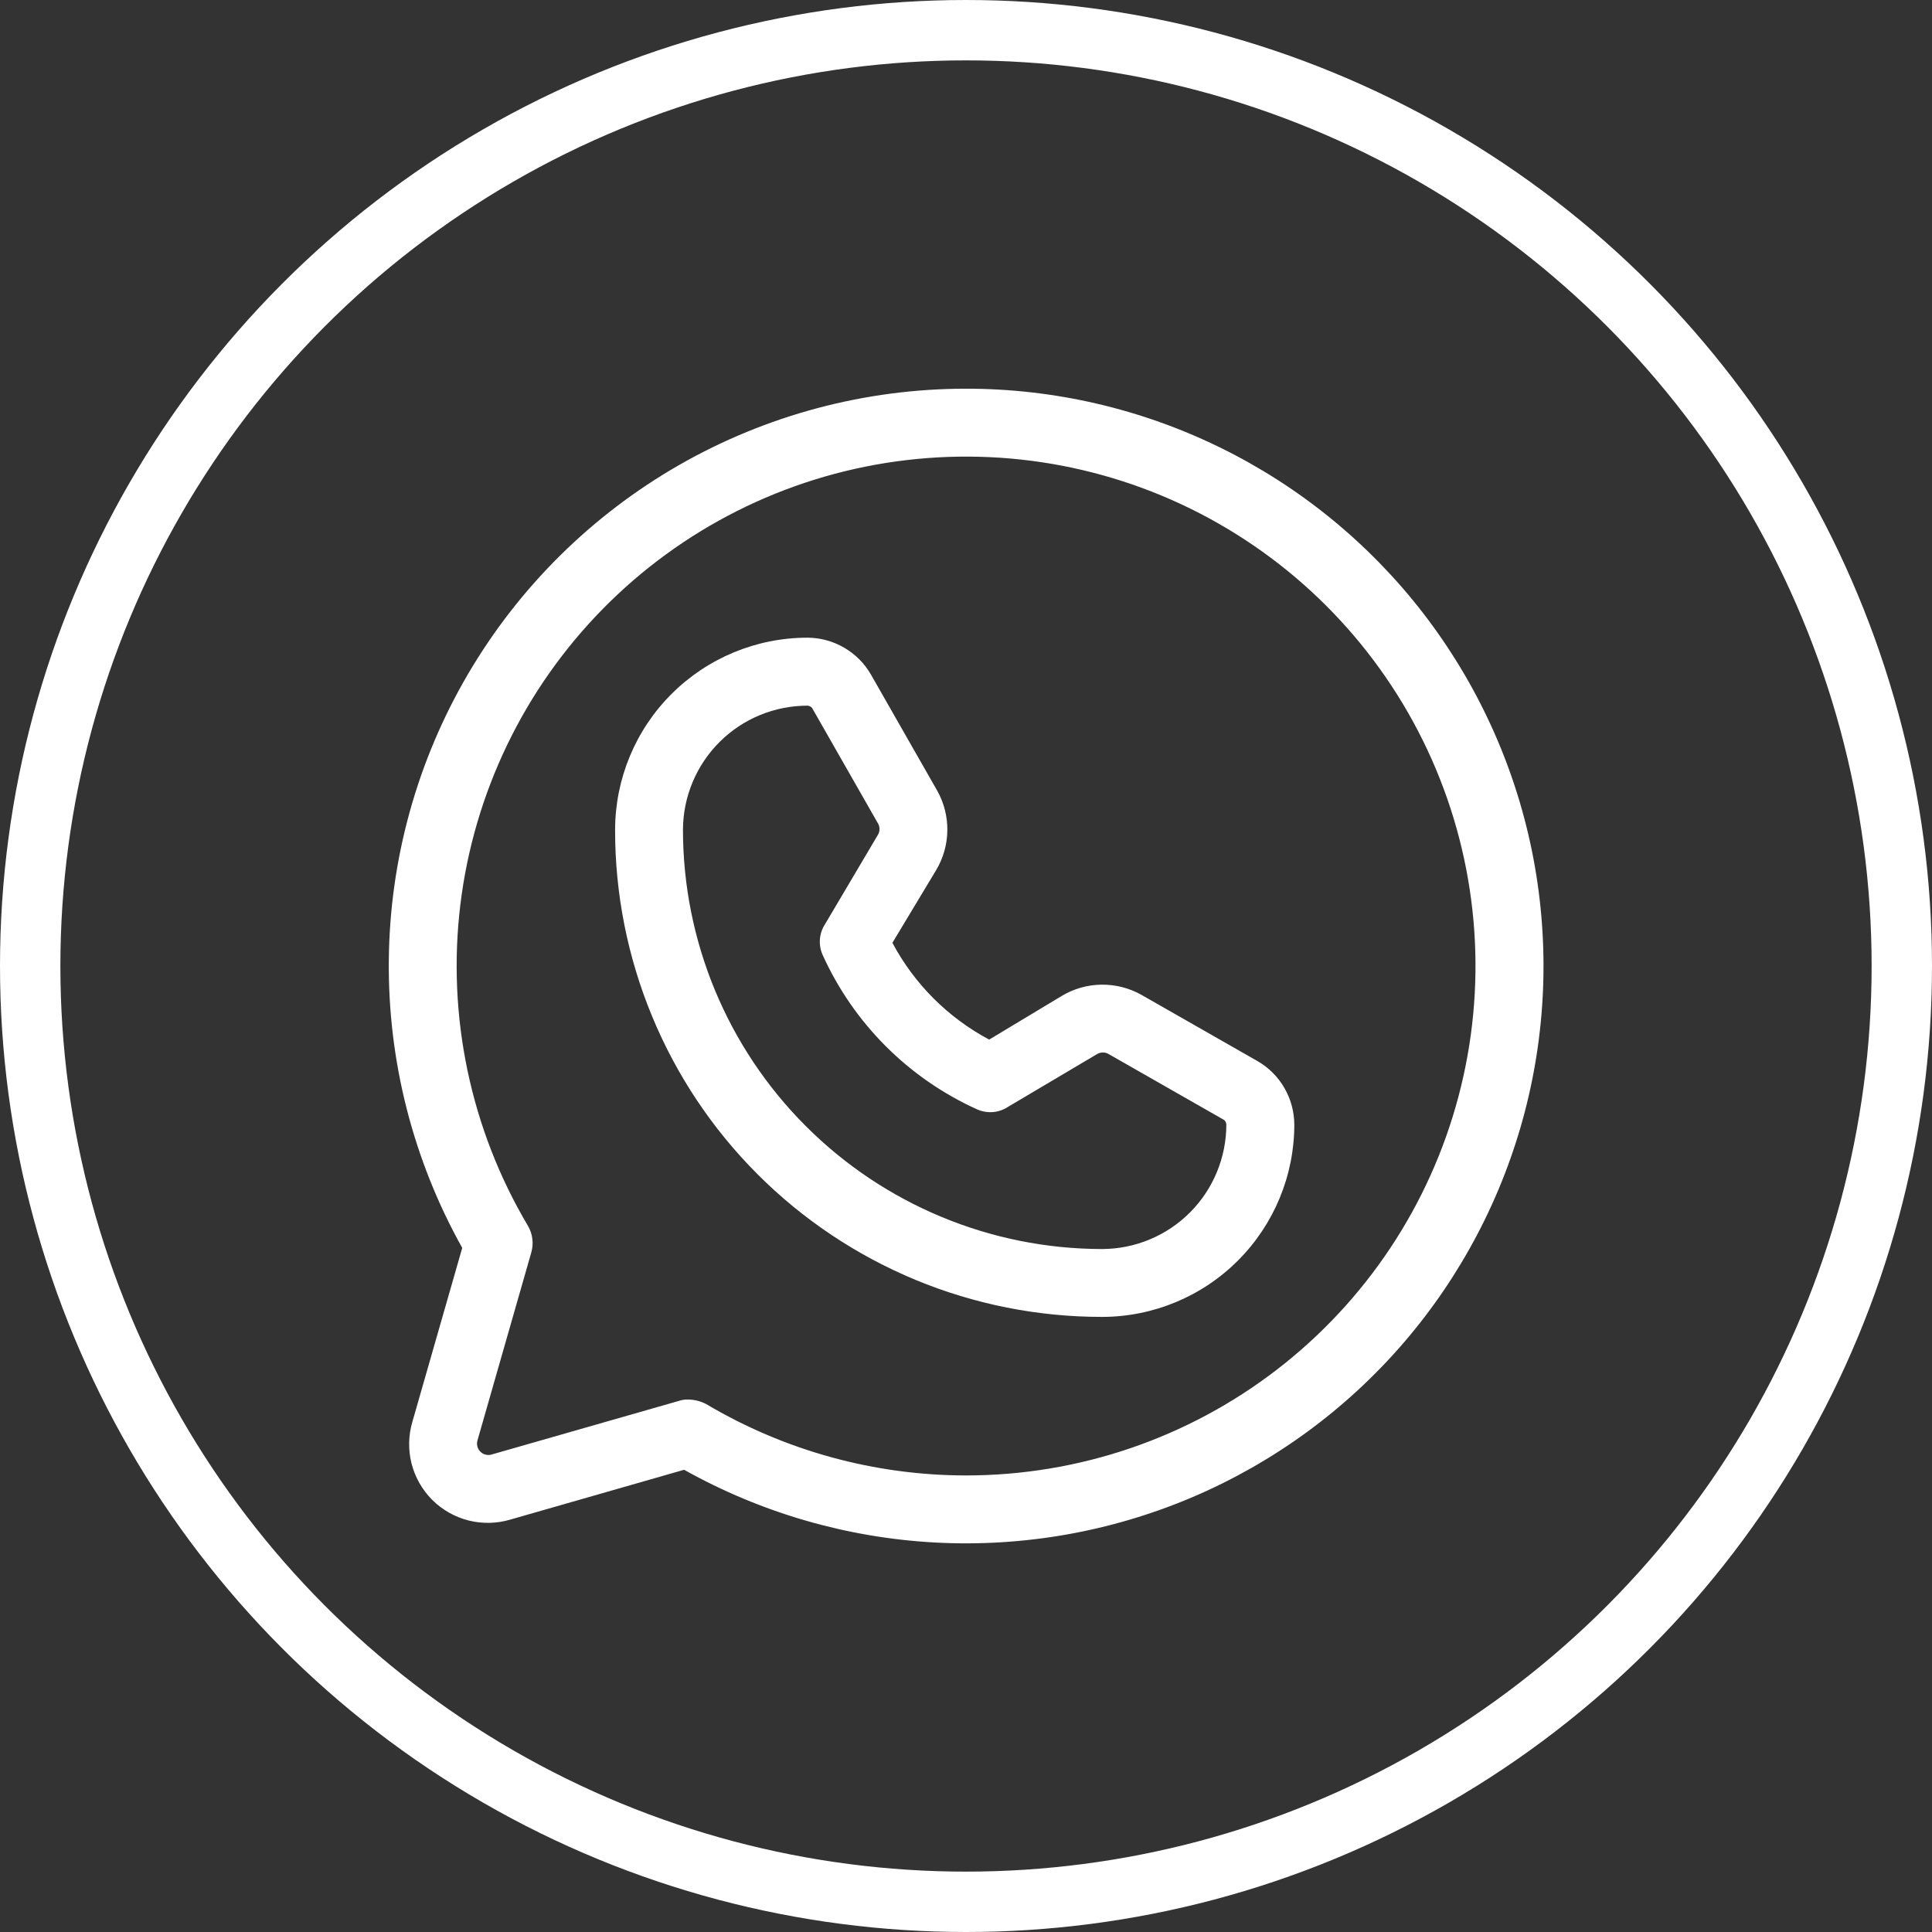 <svg width="32" height="32" viewBox="0 0 32 32" fill="none" xmlns="http://www.w3.org/2000/svg">
<rect x="0" y="0" width="32" height="32" fill="#333333" stroke="none"/>
<circle cx="16" cy="16" r="15.5" stroke="white"/>
<path d="M16 6.438C14.332 6.438 12.694 6.874 11.247 7.703C9.801 8.532 8.596 9.725 7.752 11.164C6.909 12.602 6.456 14.236 6.44 15.903C6.423 17.571 6.842 19.213 7.656 20.669L6.831 23.547C6.764 23.772 6.759 24.011 6.816 24.239C6.874 24.467 6.992 24.675 7.158 24.842C7.325 25.008 7.533 25.126 7.761 25.184C7.989 25.241 8.228 25.236 8.453 25.169L11.331 24.344C12.607 25.058 14.028 25.47 15.488 25.549C16.947 25.627 18.405 25.37 19.75 24.798C21.095 24.225 22.29 23.352 23.245 22.245C24.199 21.138 24.887 19.827 25.256 18.413C25.625 16.998 25.664 15.518 25.372 14.086C25.079 12.654 24.462 11.309 23.569 10.152C22.675 8.996 21.528 8.06 20.216 7.416C18.904 6.772 17.462 6.437 16 6.438V6.438ZM16 24.438C14.486 24.437 12.999 24.029 11.697 23.256C11.607 23.209 11.508 23.183 11.406 23.181C11.355 23.178 11.305 23.185 11.256 23.2L8.144 24.091C8.111 24.101 8.076 24.102 8.043 24.093C8.01 24.085 7.98 24.068 7.956 24.044C7.932 24.02 7.915 23.99 7.907 23.957C7.898 23.924 7.899 23.889 7.909 23.856L8.8 20.744C8.821 20.67 8.827 20.593 8.817 20.518C8.808 20.442 8.783 20.369 8.744 20.303C7.794 18.702 7.401 16.831 7.625 14.983C7.85 13.135 8.679 11.413 9.984 10.086C11.289 8.758 12.996 7.899 14.84 7.643C16.684 7.387 18.561 7.747 20.178 8.669C21.796 9.591 23.063 11.021 23.783 12.738C24.503 14.455 24.634 16.362 24.157 18.161C23.681 19.961 22.622 21.552 21.147 22.687C19.671 23.823 17.862 24.438 16 24.438V24.438ZM20.828 17.575L18.906 16.478C18.704 16.364 18.475 16.306 18.243 16.309C18.011 16.312 17.783 16.377 17.584 16.497L16.384 17.219C15.702 16.856 15.144 16.298 14.781 15.616L15.503 14.416C15.623 14.217 15.688 13.989 15.691 13.757C15.694 13.525 15.636 13.296 15.522 13.094L14.425 11.172C14.319 10.987 14.165 10.834 13.981 10.727C13.797 10.62 13.588 10.563 13.375 10.562C12.531 10.562 11.722 10.897 11.124 11.493C10.527 12.088 10.19 12.897 10.188 13.741C10.186 14.8 10.394 15.85 10.799 16.829C11.203 17.808 11.797 18.698 12.546 19.448C13.294 20.197 14.184 20.792 15.162 21.198C16.141 21.604 17.19 21.812 18.25 21.812H18.259C19.103 21.81 19.912 21.473 20.507 20.876C21.103 20.278 21.438 19.469 21.438 18.625C21.436 18.412 21.38 18.203 21.273 18.019C21.166 17.834 21.013 17.681 20.828 17.575ZM18.259 20.688H18.25C16.409 20.685 14.645 19.952 13.344 18.649C12.043 17.347 11.312 15.581 11.312 13.741C11.315 13.195 11.533 12.673 11.92 12.288C12.306 11.903 12.83 11.688 13.375 11.688C13.404 11.69 13.431 11.703 13.45 11.725L14.547 13.647C14.562 13.676 14.569 13.709 14.567 13.742C14.566 13.775 14.555 13.807 14.537 13.834L13.666 15.306C13.616 15.382 13.587 15.469 13.58 15.559C13.574 15.649 13.59 15.74 13.628 15.822C14.141 16.953 15.047 17.859 16.178 18.372C16.26 18.41 16.351 18.426 16.441 18.42C16.531 18.413 16.618 18.384 16.694 18.334L18.166 17.462C18.193 17.445 18.225 17.434 18.258 17.433C18.291 17.431 18.324 17.438 18.353 17.453L20.275 18.55C20.297 18.569 20.31 18.596 20.312 18.625C20.312 19.17 20.096 19.694 19.712 20.08C19.327 20.467 18.805 20.685 18.259 20.688V20.688Z" fill="white"/>
</svg>
